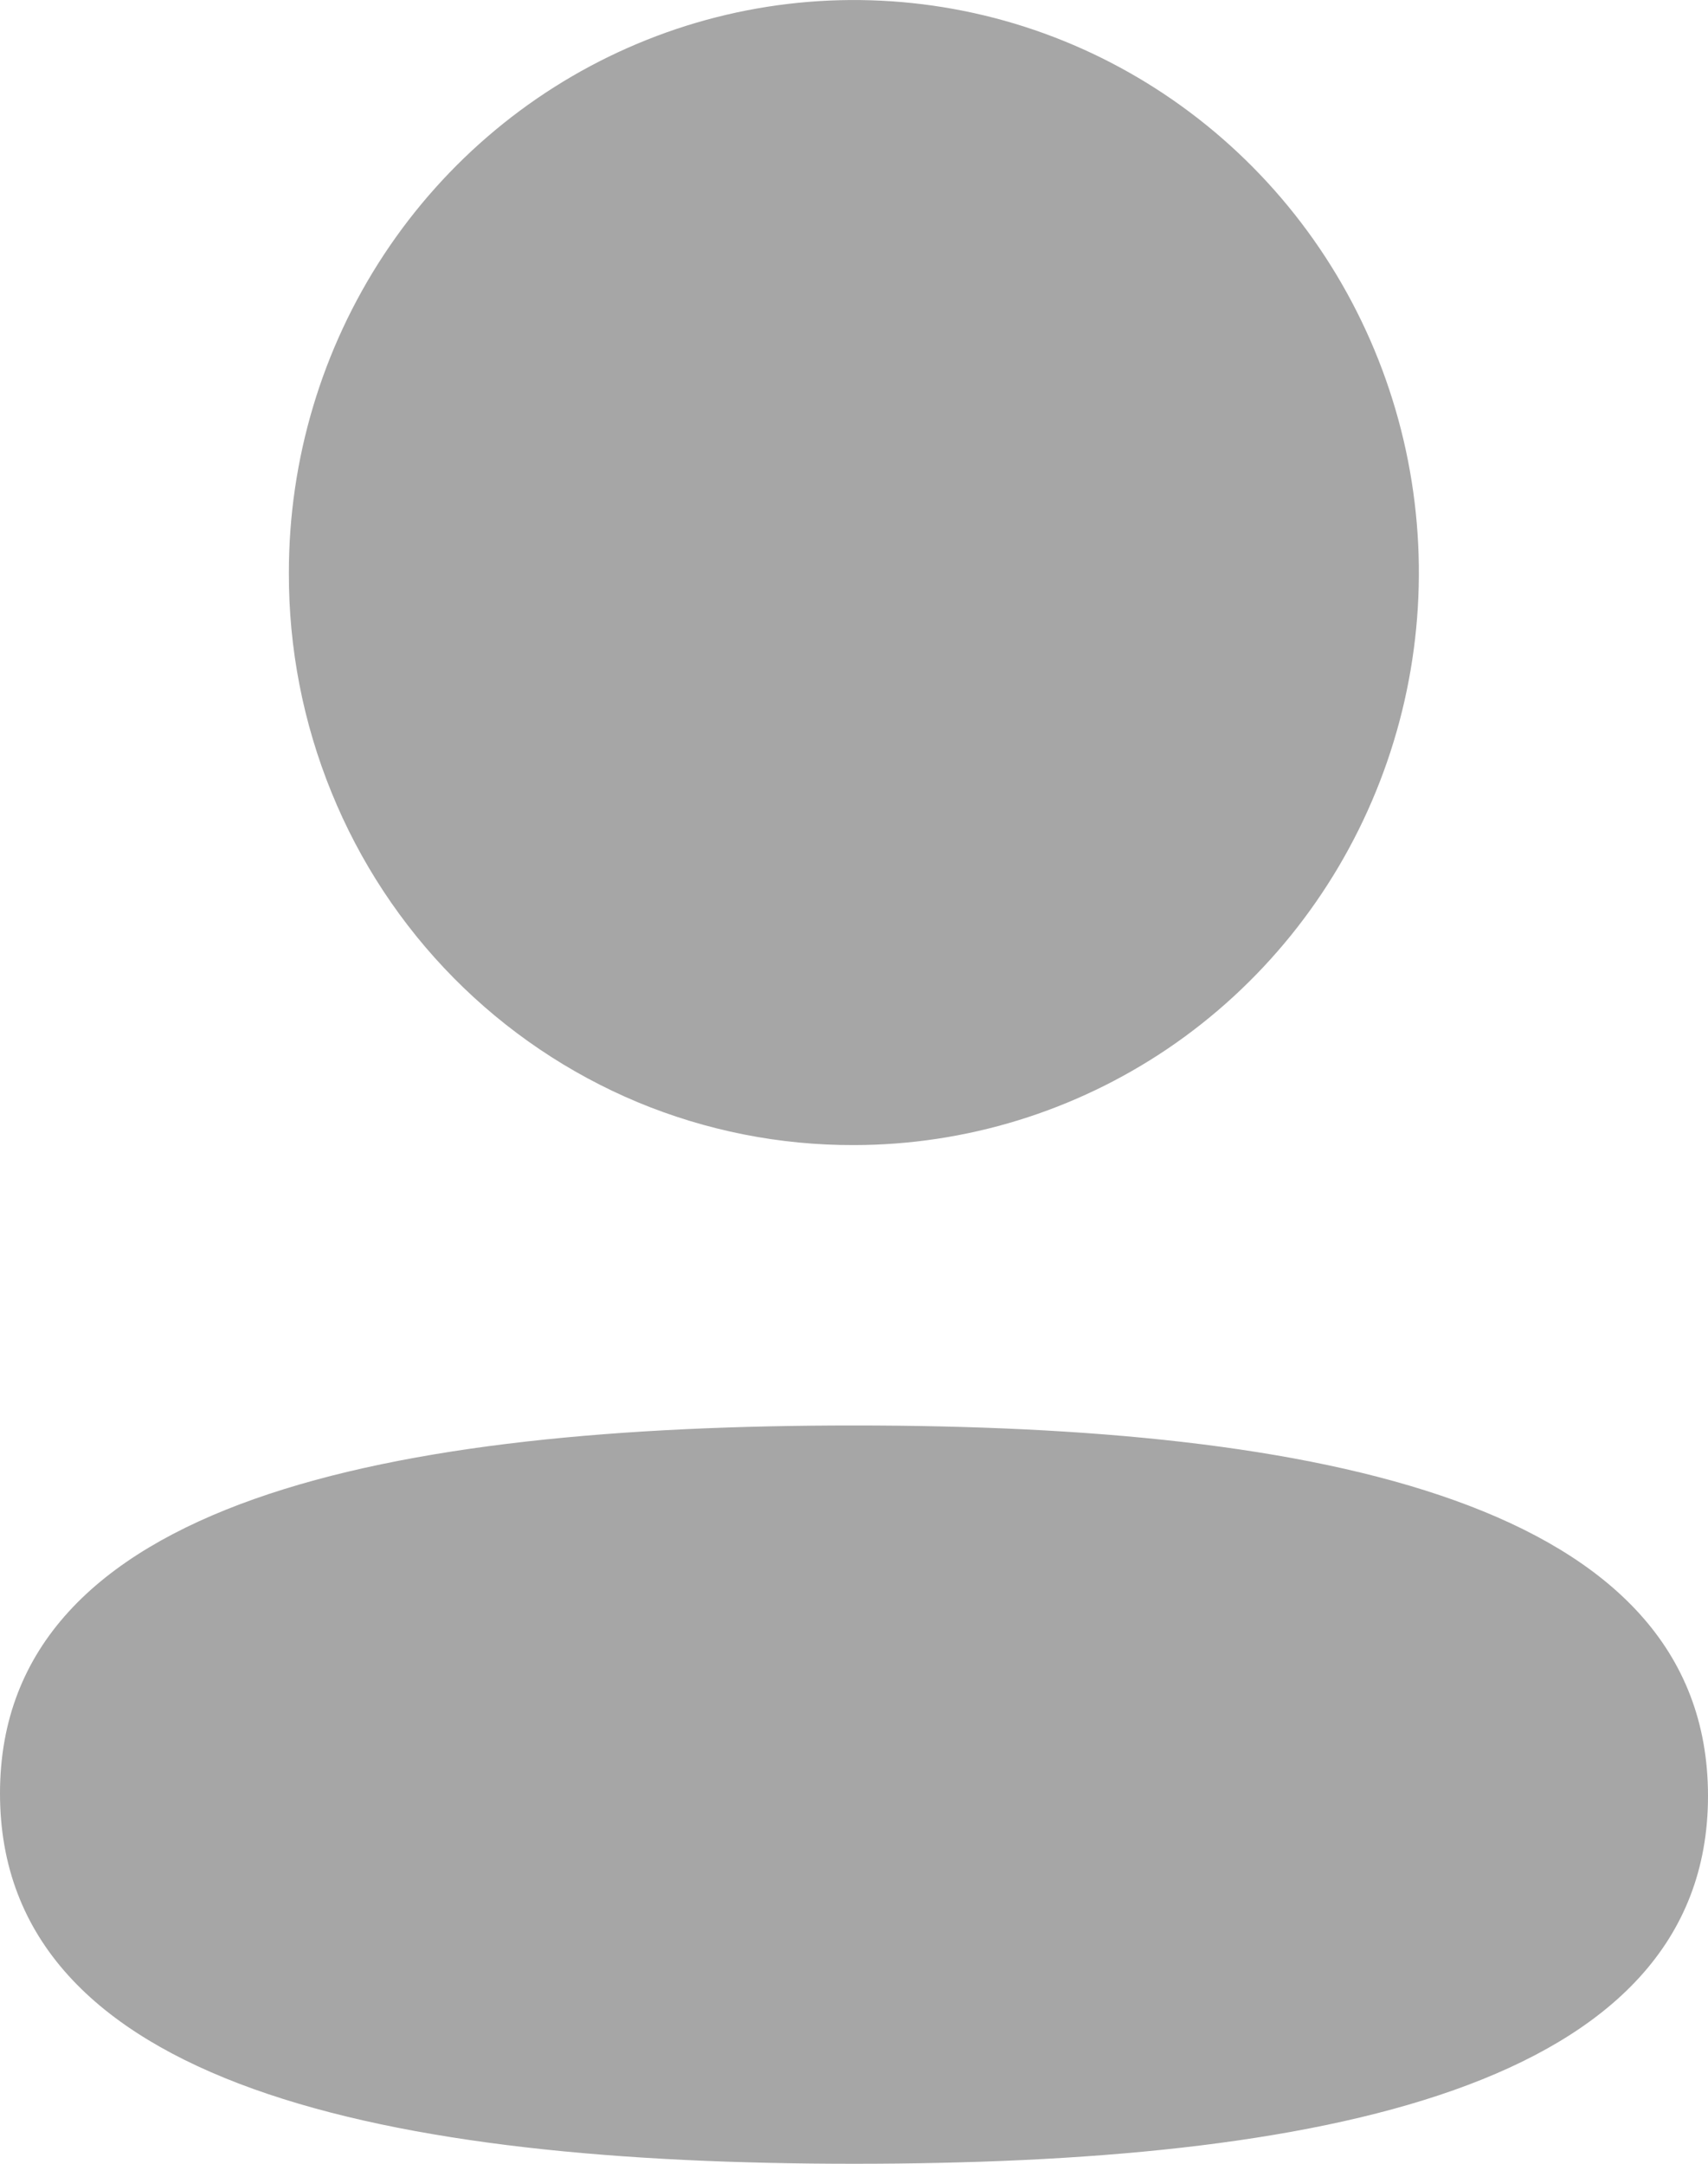 <svg width="15" height="19" viewBox="0 0 15 19" fill="none" xmlns="http://www.w3.org/2000/svg">
<path d="M0 15.748C0 13.162 3.455 12.517 7.5 12.517C11.568 12.517 15 13.187 15 15.77C15 18.353 11.545 19 7.5 19C3.433 19 0 18.332 0 15.748ZM2.537 5.031C2.536 4.037 2.826 3.065 3.371 2.237C3.916 1.41 4.69 0.765 5.597 0.384C6.503 0.003 7.501 -0.097 8.464 0.096C9.427 0.289 10.311 0.768 11.006 1.471C11.7 2.173 12.173 3.069 12.365 4.044C12.557 5.02 12.459 6.031 12.084 6.949C11.709 7.868 11.073 8.654 10.257 9.207C9.441 9.759 8.482 10.054 7.5 10.055C6.848 10.057 6.202 9.929 5.599 9.678C4.996 9.426 4.448 9.056 3.986 8.589C3.525 8.123 3.159 7.568 2.911 6.957C2.662 6.346 2.535 5.692 2.537 5.031Z" fill="#A6A6A6"/>
</svg>
